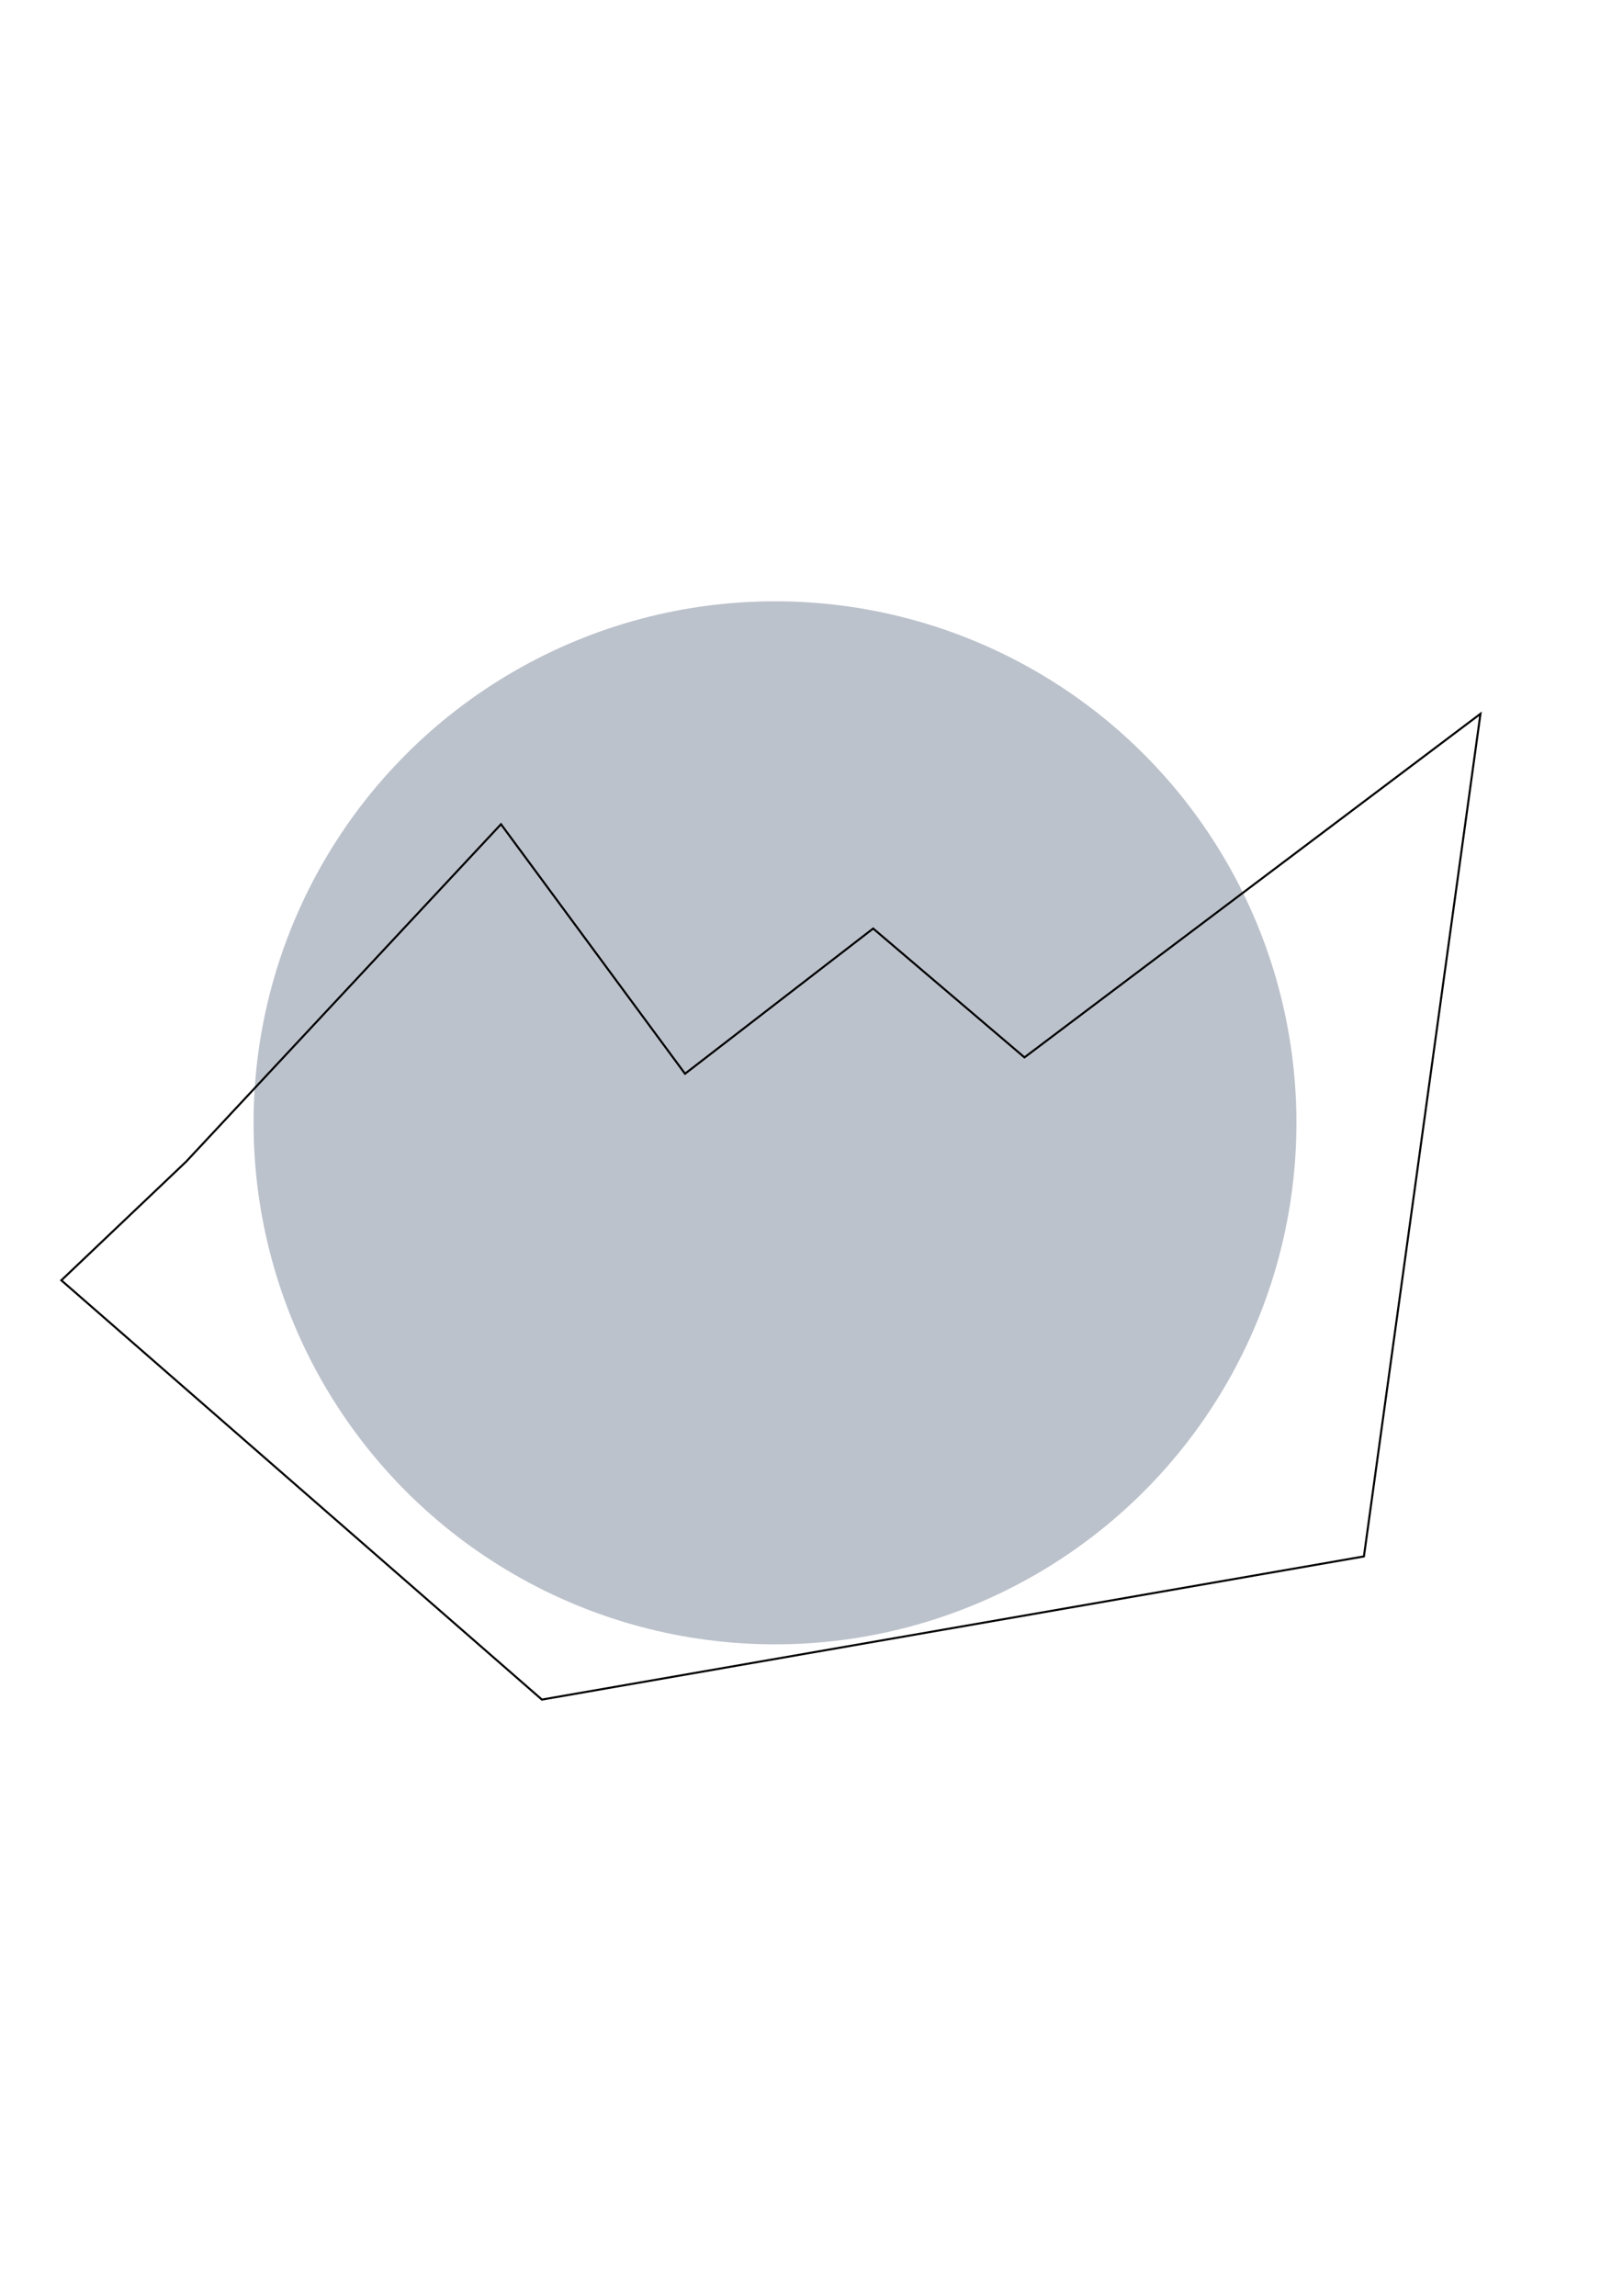 <?xml version="1.0" encoding="UTF-8" standalone="no"?>
<svg
   xmlns:dc="http://purl.org/dc/elements/1.1/"
   xmlns:cc="http://creativecommons.org/ns#"
   xmlns:rdf="http://www.w3.org/1999/02/22-rdf-syntax-ns#"
   xmlns:svg="http://www.w3.org/2000/svg"
   xmlns="http://www.w3.org/2000/svg"
   xmlns:sodipodi="http://sodipodi.sourceforge.net/DTD/sodipodi-0.dtd"
   xmlns:inkscape="http://www.inkscape.org/namespaces/inkscape"
   sodipodi:docname="night.svg"
   inkscape:version="1.0beta2 (2b71d25, 2019-12-03)"
   id="svg5585"
   version="1.1"
   viewBox="0 0 210 297"
   height="297mm"
   width="210mm">
  <defs
     id="defs5579">
    <filter
       height="2.932"
       y="-0.966"
       width="2.342"
       x="-0.671"
       id="filter7307"
       style="color-interpolation-filters:sRGB"
       inkscape:collect="always">
      <feGaussianBlur
         id="feGaussianBlur7309"
         stdDeviation="51.34"
         inkscape:collect="always" />
    </filter>
  </defs>
  <sodipodi:namedview
     inkscape:object-nodes="false"
     inkscape:window-maximized="0"
     inkscape:window-y="23"
     inkscape:window-x="0"
     inkscape:window-height="777"
     inkscape:window-width="1440"
     showgrid="false"
     inkscape:document-rotation="0"
     inkscape:current-layer="layer1"
     inkscape:document-units="mm"
     inkscape:cy="531.50525"
     inkscape:cx="300.57254"
     inkscape:zoom="1"
     inkscape:pageshadow="2"
     inkscape:pageopacity="0.0"
     borderopacity="1.0"
     bordercolor="#666666"
     pagecolor="#ffffff"
     id="base" />
  <g
     id="layer1"
     inkscape:groupmode="layer"
     inkscape:label="Layer 1">
    <circle
       r="67.469"
       cy="145.256"
       cx="100.277"
       id="path6148"
       style="opacity:1;fill:#b7bec8;fill-opacity:0.933;fill-rule:evenodd;stroke-width:0" />
    <path
       style="fill:none;stroke:#000000;stroke-width:0.265px;stroke-linecap:butt;stroke-linejoin:miter;stroke-opacity:1;fill-opacity:0.937;opacity:1;filter:url(#filter7307)"
       d="m 24.077,150.283 40.746,-43.656 23.812,32.279 24.342,-18.785 19.579,16.669 L 191.558,92.34 176.477,201.348 70.115,219.869 7.937,165.629 Z"
       id="path6737"
       inkscape:connector-curvature="0" />
  </g>
</svg>
